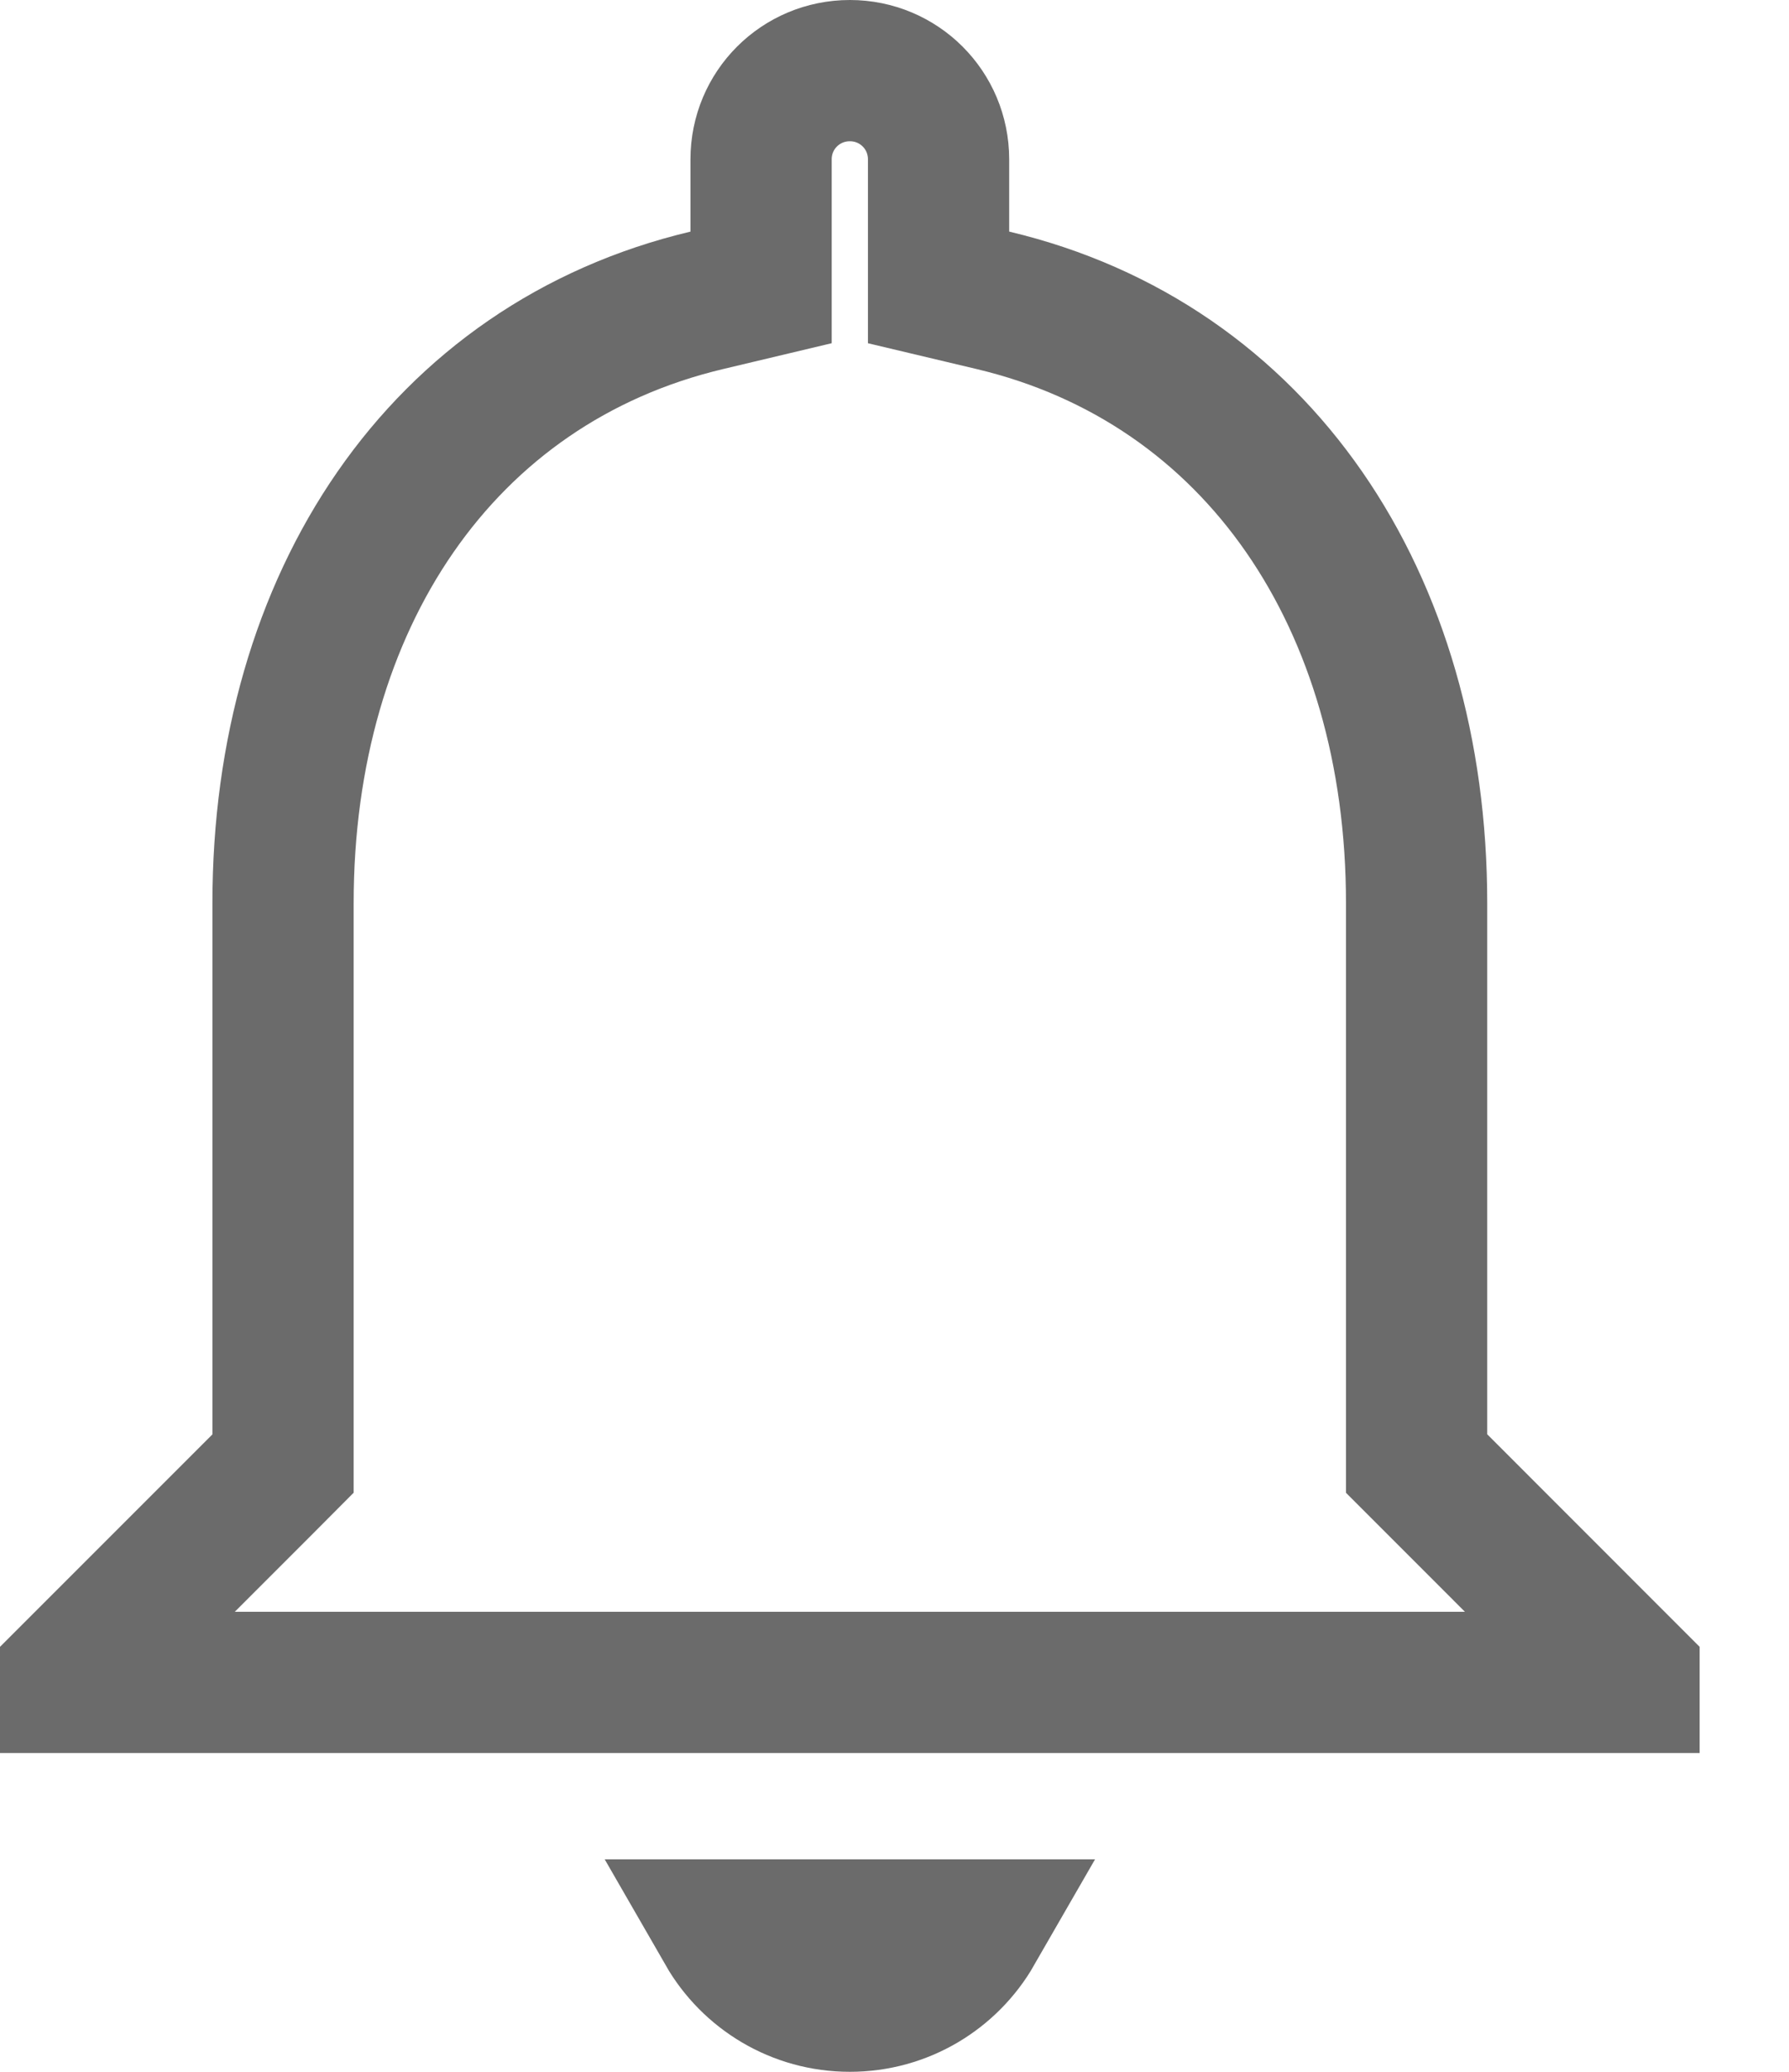 <svg width="19" height="22" viewBox="0 0 19 22" fill="none" xmlns="http://www.w3.org/2000/svg">
<path d="M7.719 20.494H10.333C10.073 20.946 9.585 21.25 9.026 21.25C8.467 21.25 7.979 20.946 7.719 20.494Z" stroke="#6B6B6B" stroke-width="1.5"/>
<path d="M15.045 15.231V15.541L15.265 15.761L17.301 17.798V17.865H0.75V17.798L2.787 15.761L3.006 15.541V15.231V9.59C3.006 6.382 4.689 3.858 7.507 3.189L8.083 3.052V2.459V1.692C8.083 1.17 8.503 0.75 9.026 0.75C9.548 0.75 9.968 1.17 9.968 1.692V2.459V3.052L10.545 3.189C13.362 3.858 15.045 6.382 15.045 9.59V15.231Z" stroke="#6B6B6B" stroke-width="1.5"/>
</svg>
